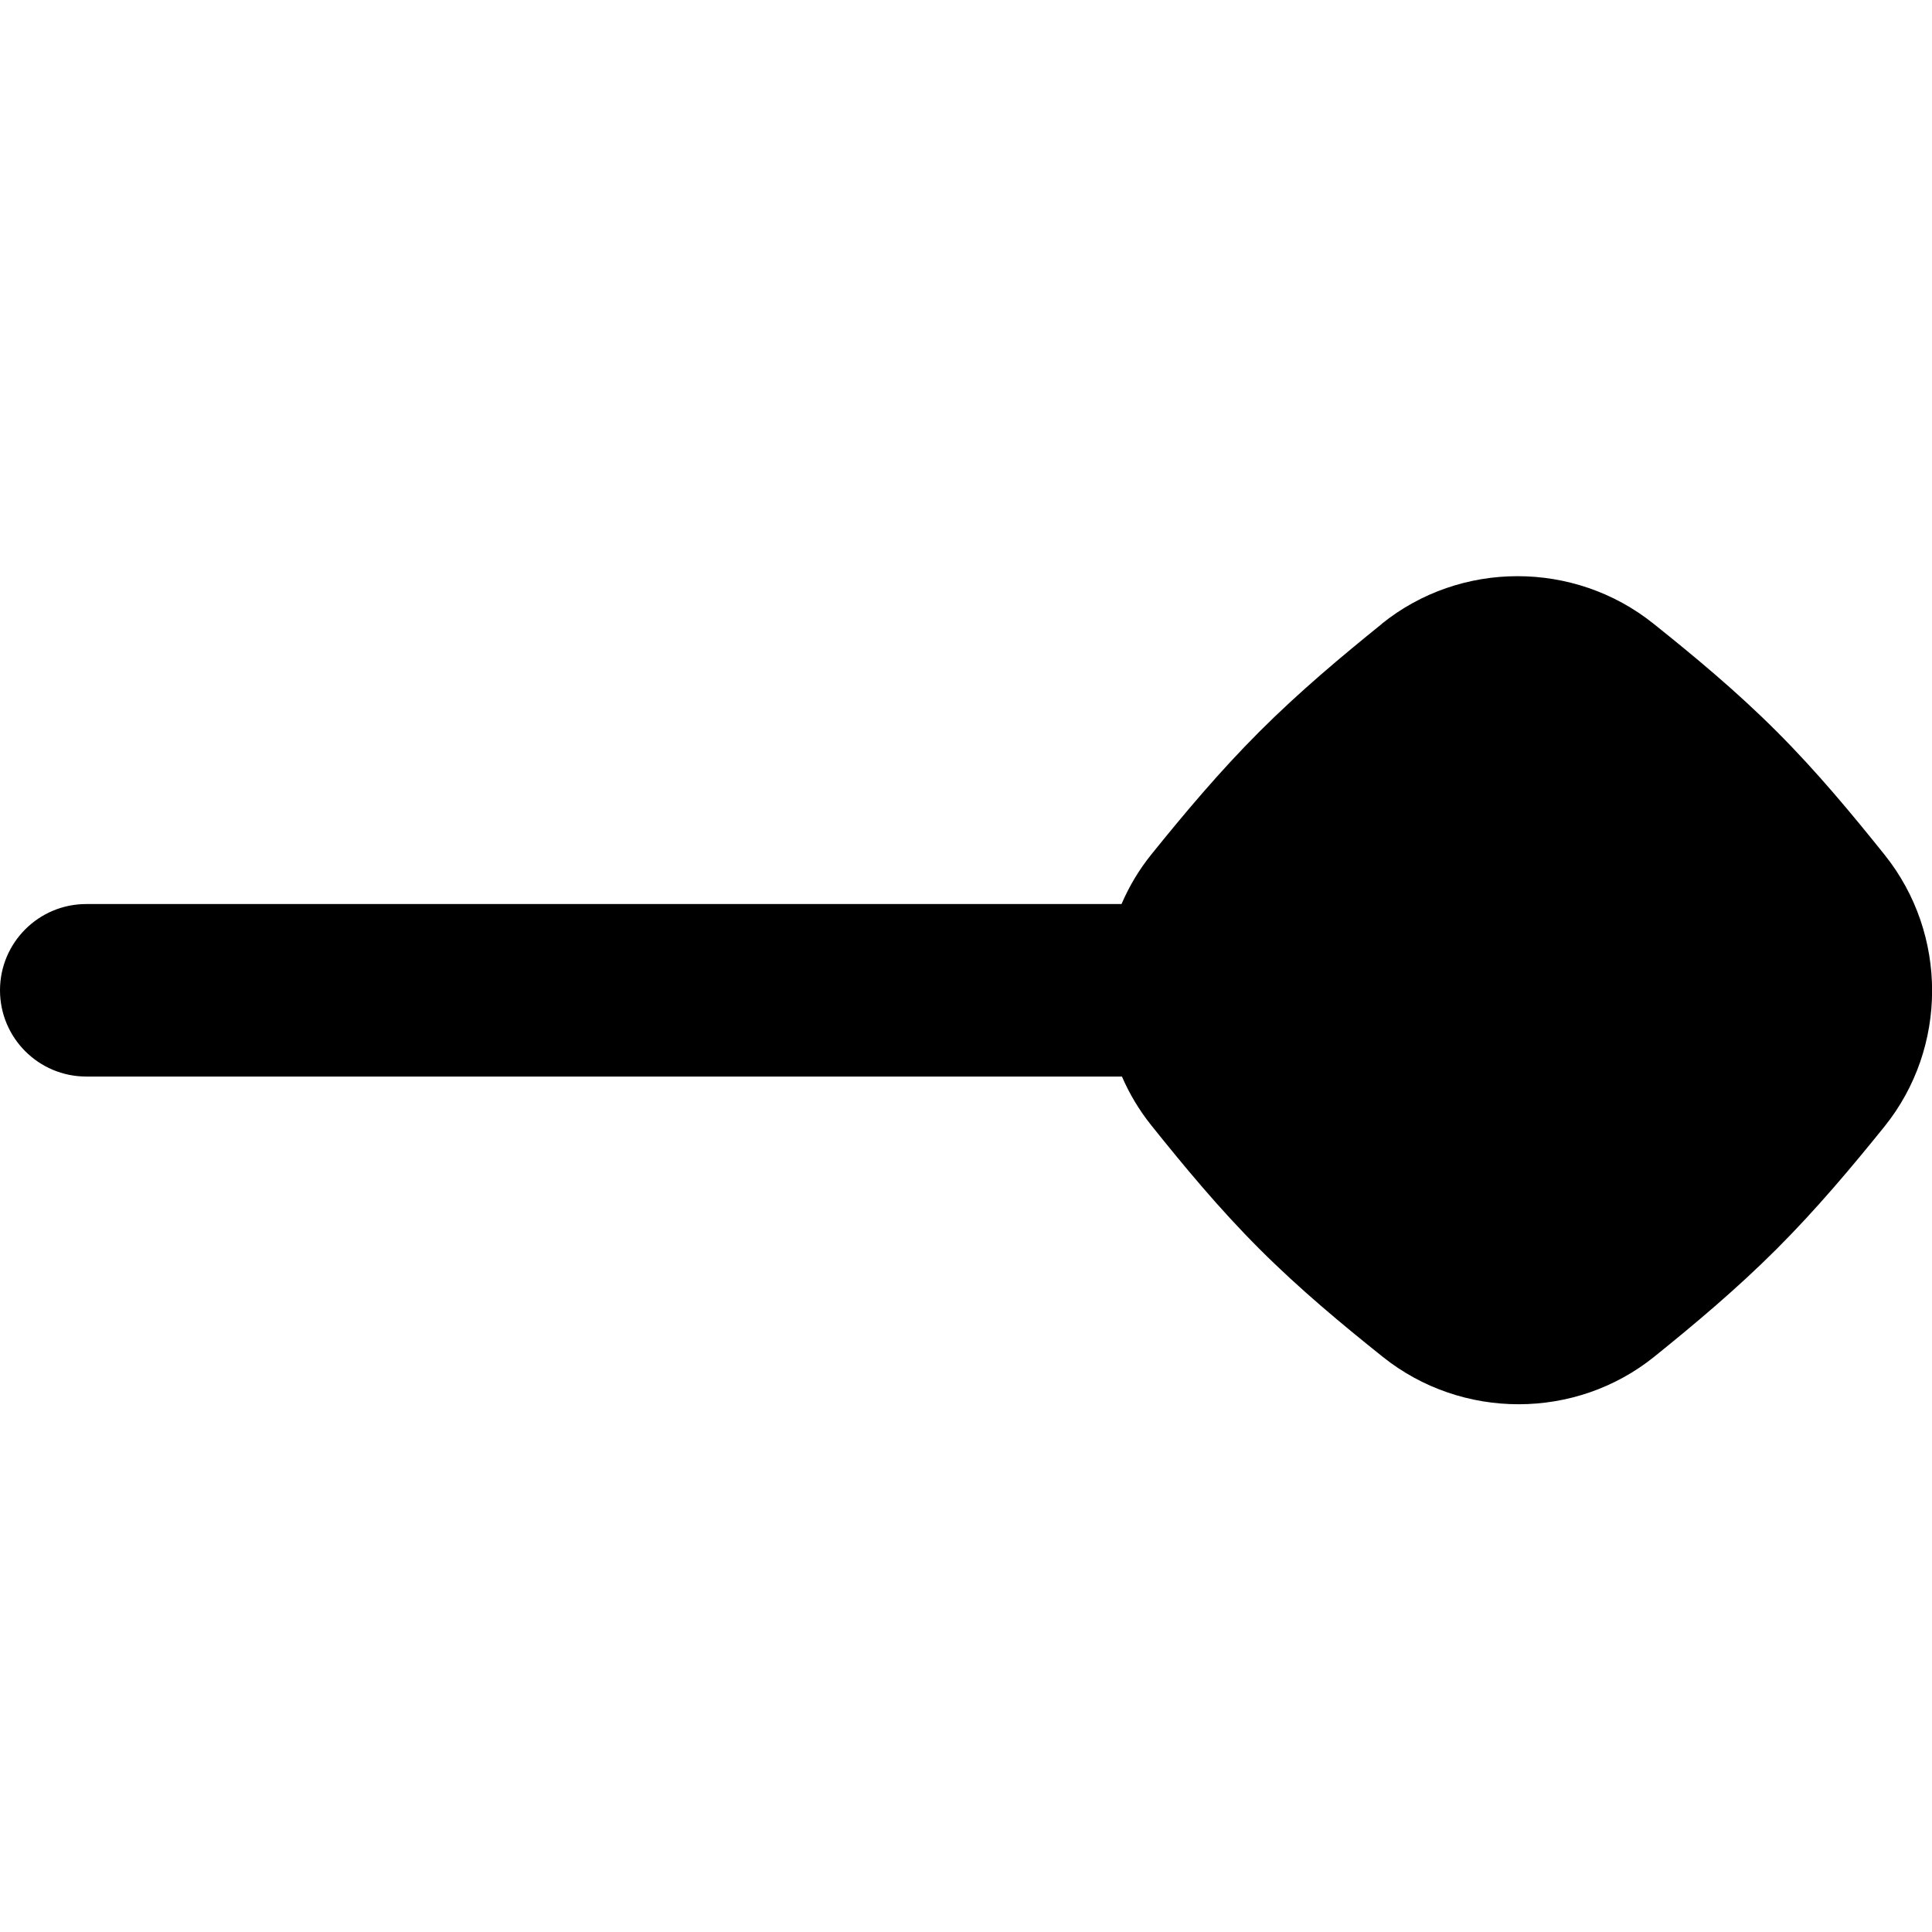 <svg xmlns="http://www.w3.org/2000/svg" fill="none" viewBox="0 0 14 14" id="End-Point-Diamond--Streamline-Flex-Remix">
  <desc>
    End Point Diamond Streamline Icon: https://streamlinehq.com
  </desc>
  <g id="end-point-diamond">
    <path id="Union" fill="#000000" fill-rule="evenodd" d="M10.012 4.521c0.571 -0.461 1.396 -0.46 1.968 -0.003 0.293 0.234 0.602 0.49 0.895 0.783 0.293 0.293 0.549 0.603 0.783 0.895 0.457 0.572 0.458 1.396 -0.003 1.968 -0.234 0.29 -0.49 0.596 -0.78 0.886 -0.29 0.29 -0.596 0.546 -0.886 0.78 -0.571 0.461 -1.396 0.46 -1.968 0.003 -0.293 -0.234 -0.602 -0.49 -0.895 -0.783 -0.293 -0.293 -0.549 -0.603 -0.783 -0.895 -0.088 -0.11 -0.159 -0.229 -0.213 -0.354H0.625c-0.345 0 -0.625 -0.28 -0.625 -0.625s0.28 -0.625 0.625 -0.625h7.502c0.055 -0.128 0.128 -0.251 0.219 -0.363 0.234 -0.29 0.49 -0.596 0.78 -0.886 0.29 -0.29 0.596 -0.546 0.886 -0.78Z" clip-rule="evenodd" stroke-width="1"></path>
  </g>
</svg>